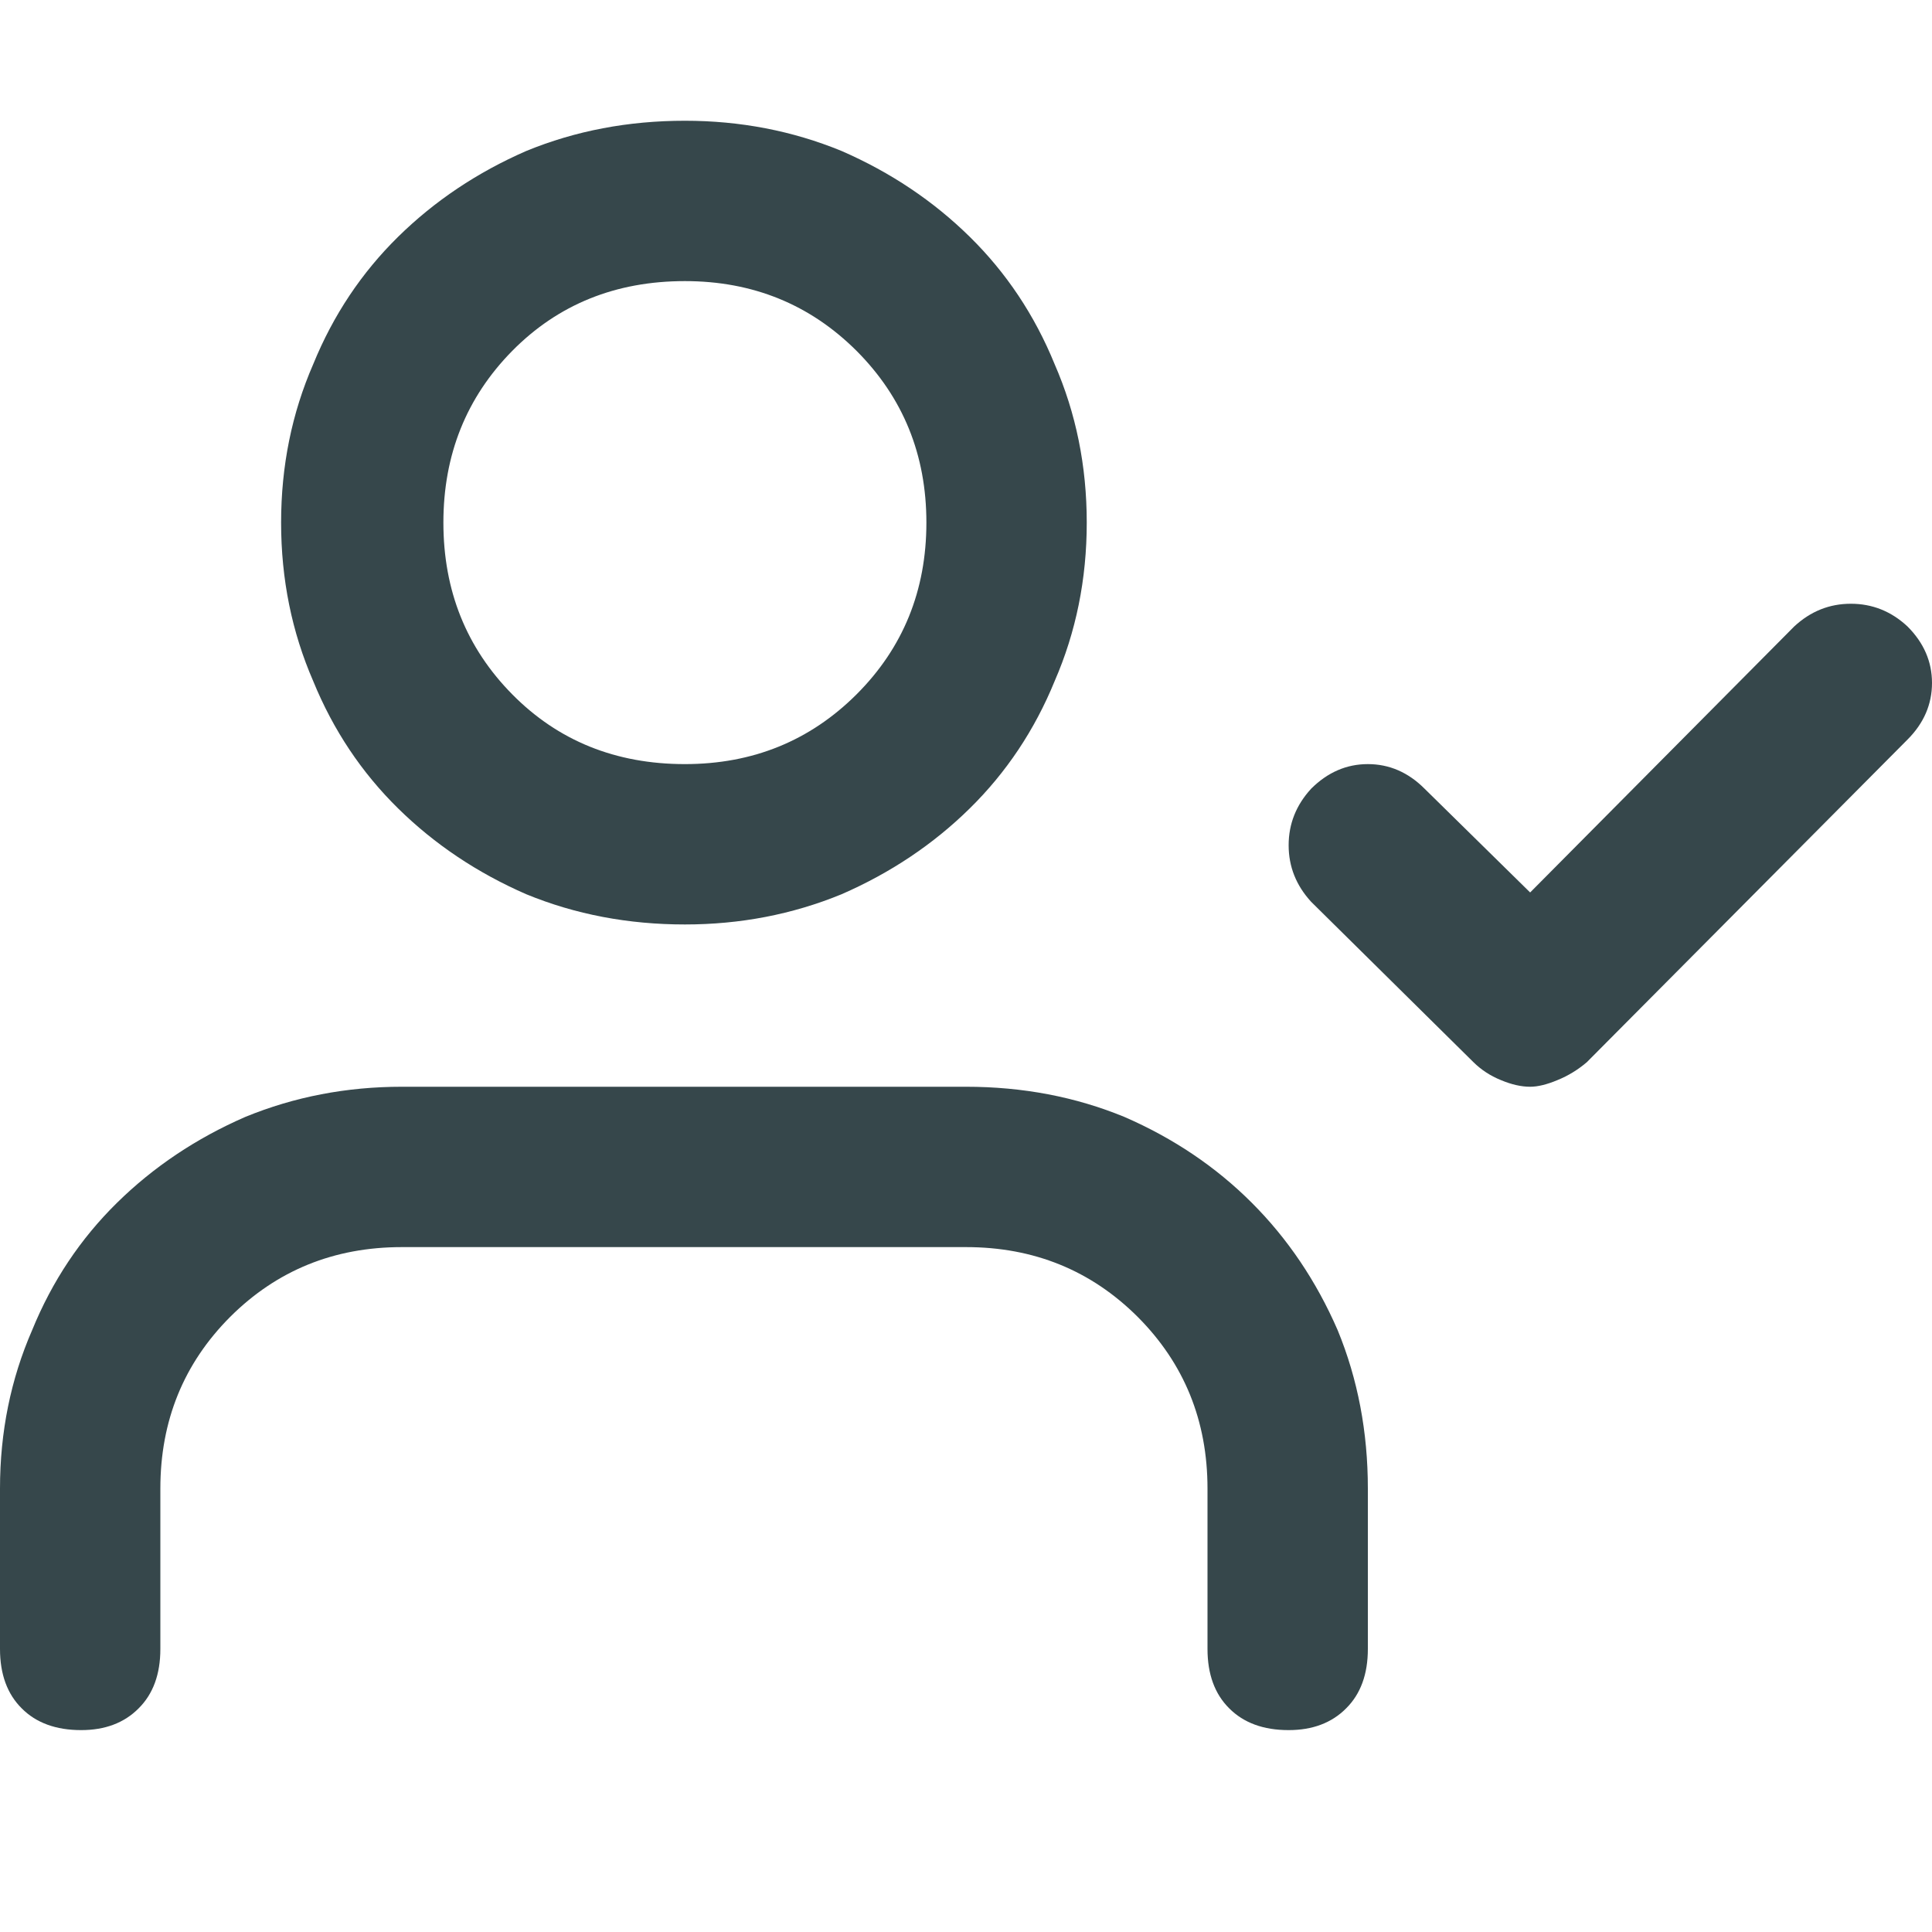<svg viewBox="0 0 16 16" fill="none" xmlns="http://www.w3.org/2000/svg">
<path d="M8 9H3.328C2.87 9 2.438 9.083 2.031 9.25C1.625 9.427 1.271 9.664 0.969 9.961C0.667 10.258 0.432 10.609 0.266 11.016C0.089 11.422 0 11.859 0 12.328V13.656C0 13.865 0.06 14.029 0.18 14.148C0.299 14.268 0.464 14.328 0.672 14.328C0.87 14.328 1.029 14.268 1.148 14.148C1.268 14.029 1.328 13.865 1.328 13.656V12.328C1.328 11.766 1.521 11.292 1.906 10.906C2.292 10.521 2.766 10.328 3.328 10.328H8C8.562 10.328 9.036 10.521 9.422 10.906C9.807 11.292 10 11.766 10 12.328V13.656C10 13.865 10.06 14.029 10.18 14.148C10.3 14.268 10.463 14.328 10.672 14.328C10.87 14.328 11.029 14.268 11.148 14.148C11.268 14.029 11.328 13.865 11.328 13.656V12.328C11.328 11.859 11.245 11.422 11.078 11.016C10.901 10.609 10.664 10.258 10.367 9.961C10.07 9.664 9.719 9.427 9.312 9.25C8.906 9.083 8.469 9 8 9ZM5.672 7.656C6.13 7.656 6.562 7.573 6.969 7.406C7.375 7.229 7.729 6.992 8.031 6.695C8.333 6.398 8.568 6.047 8.734 5.641C8.911 5.234 9 4.797 9 4.328C9 3.859 8.911 3.422 8.734 3.016C8.568 2.609 8.333 2.258 8.031 1.961C7.729 1.664 7.375 1.427 6.969 1.25C6.562 1.083 6.13 1 5.672 1C5.203 1 4.766 1.083 4.359 1.25C3.953 1.427 3.599 1.664 3.297 1.961C2.995 2.258 2.76 2.609 2.594 3.016C2.417 3.422 2.328 3.859 2.328 4.328C2.328 4.797 2.417 5.234 2.594 5.641C2.76 6.047 2.995 6.398 3.297 6.695C3.599 6.992 3.953 7.229 4.359 7.406C4.766 7.573 5.203 7.656 5.672 7.656ZM5.672 2.328C6.234 2.328 6.708 2.521 7.094 2.906C7.479 3.292 7.672 3.766 7.672 4.328C7.672 4.891 7.479 5.365 7.094 5.75C6.708 6.135 6.234 6.328 5.672 6.328C5.099 6.328 4.622 6.135 4.242 5.75C3.862 5.365 3.672 4.891 3.672 4.328C3.672 3.766 3.862 3.292 4.242 2.906C4.622 2.521 5.099 2.328 5.672 2.328ZM15.797 5.188C15.662 5.062 15.505 5 15.328 5C15.151 5 14.995 5.062 14.859 5.188L12.672 7.391L11.797 6.531C11.662 6.396 11.505 6.328 11.328 6.328C11.151 6.328 10.995 6.396 10.859 6.531C10.734 6.667 10.672 6.823 10.672 7C10.672 7.177 10.734 7.333 10.859 7.469L12.203 8.797C12.266 8.859 12.341 8.909 12.43 8.945C12.518 8.982 12.599 9 12.672 9C12.734 9 12.81 8.982 12.898 8.945C12.987 8.909 13.068 8.859 13.141 8.797L15.797 6.125C15.932 5.99 16 5.833 16 5.656C16 5.479 15.932 5.323 15.797 5.188Z" fill="#36474B"/>
</svg>
